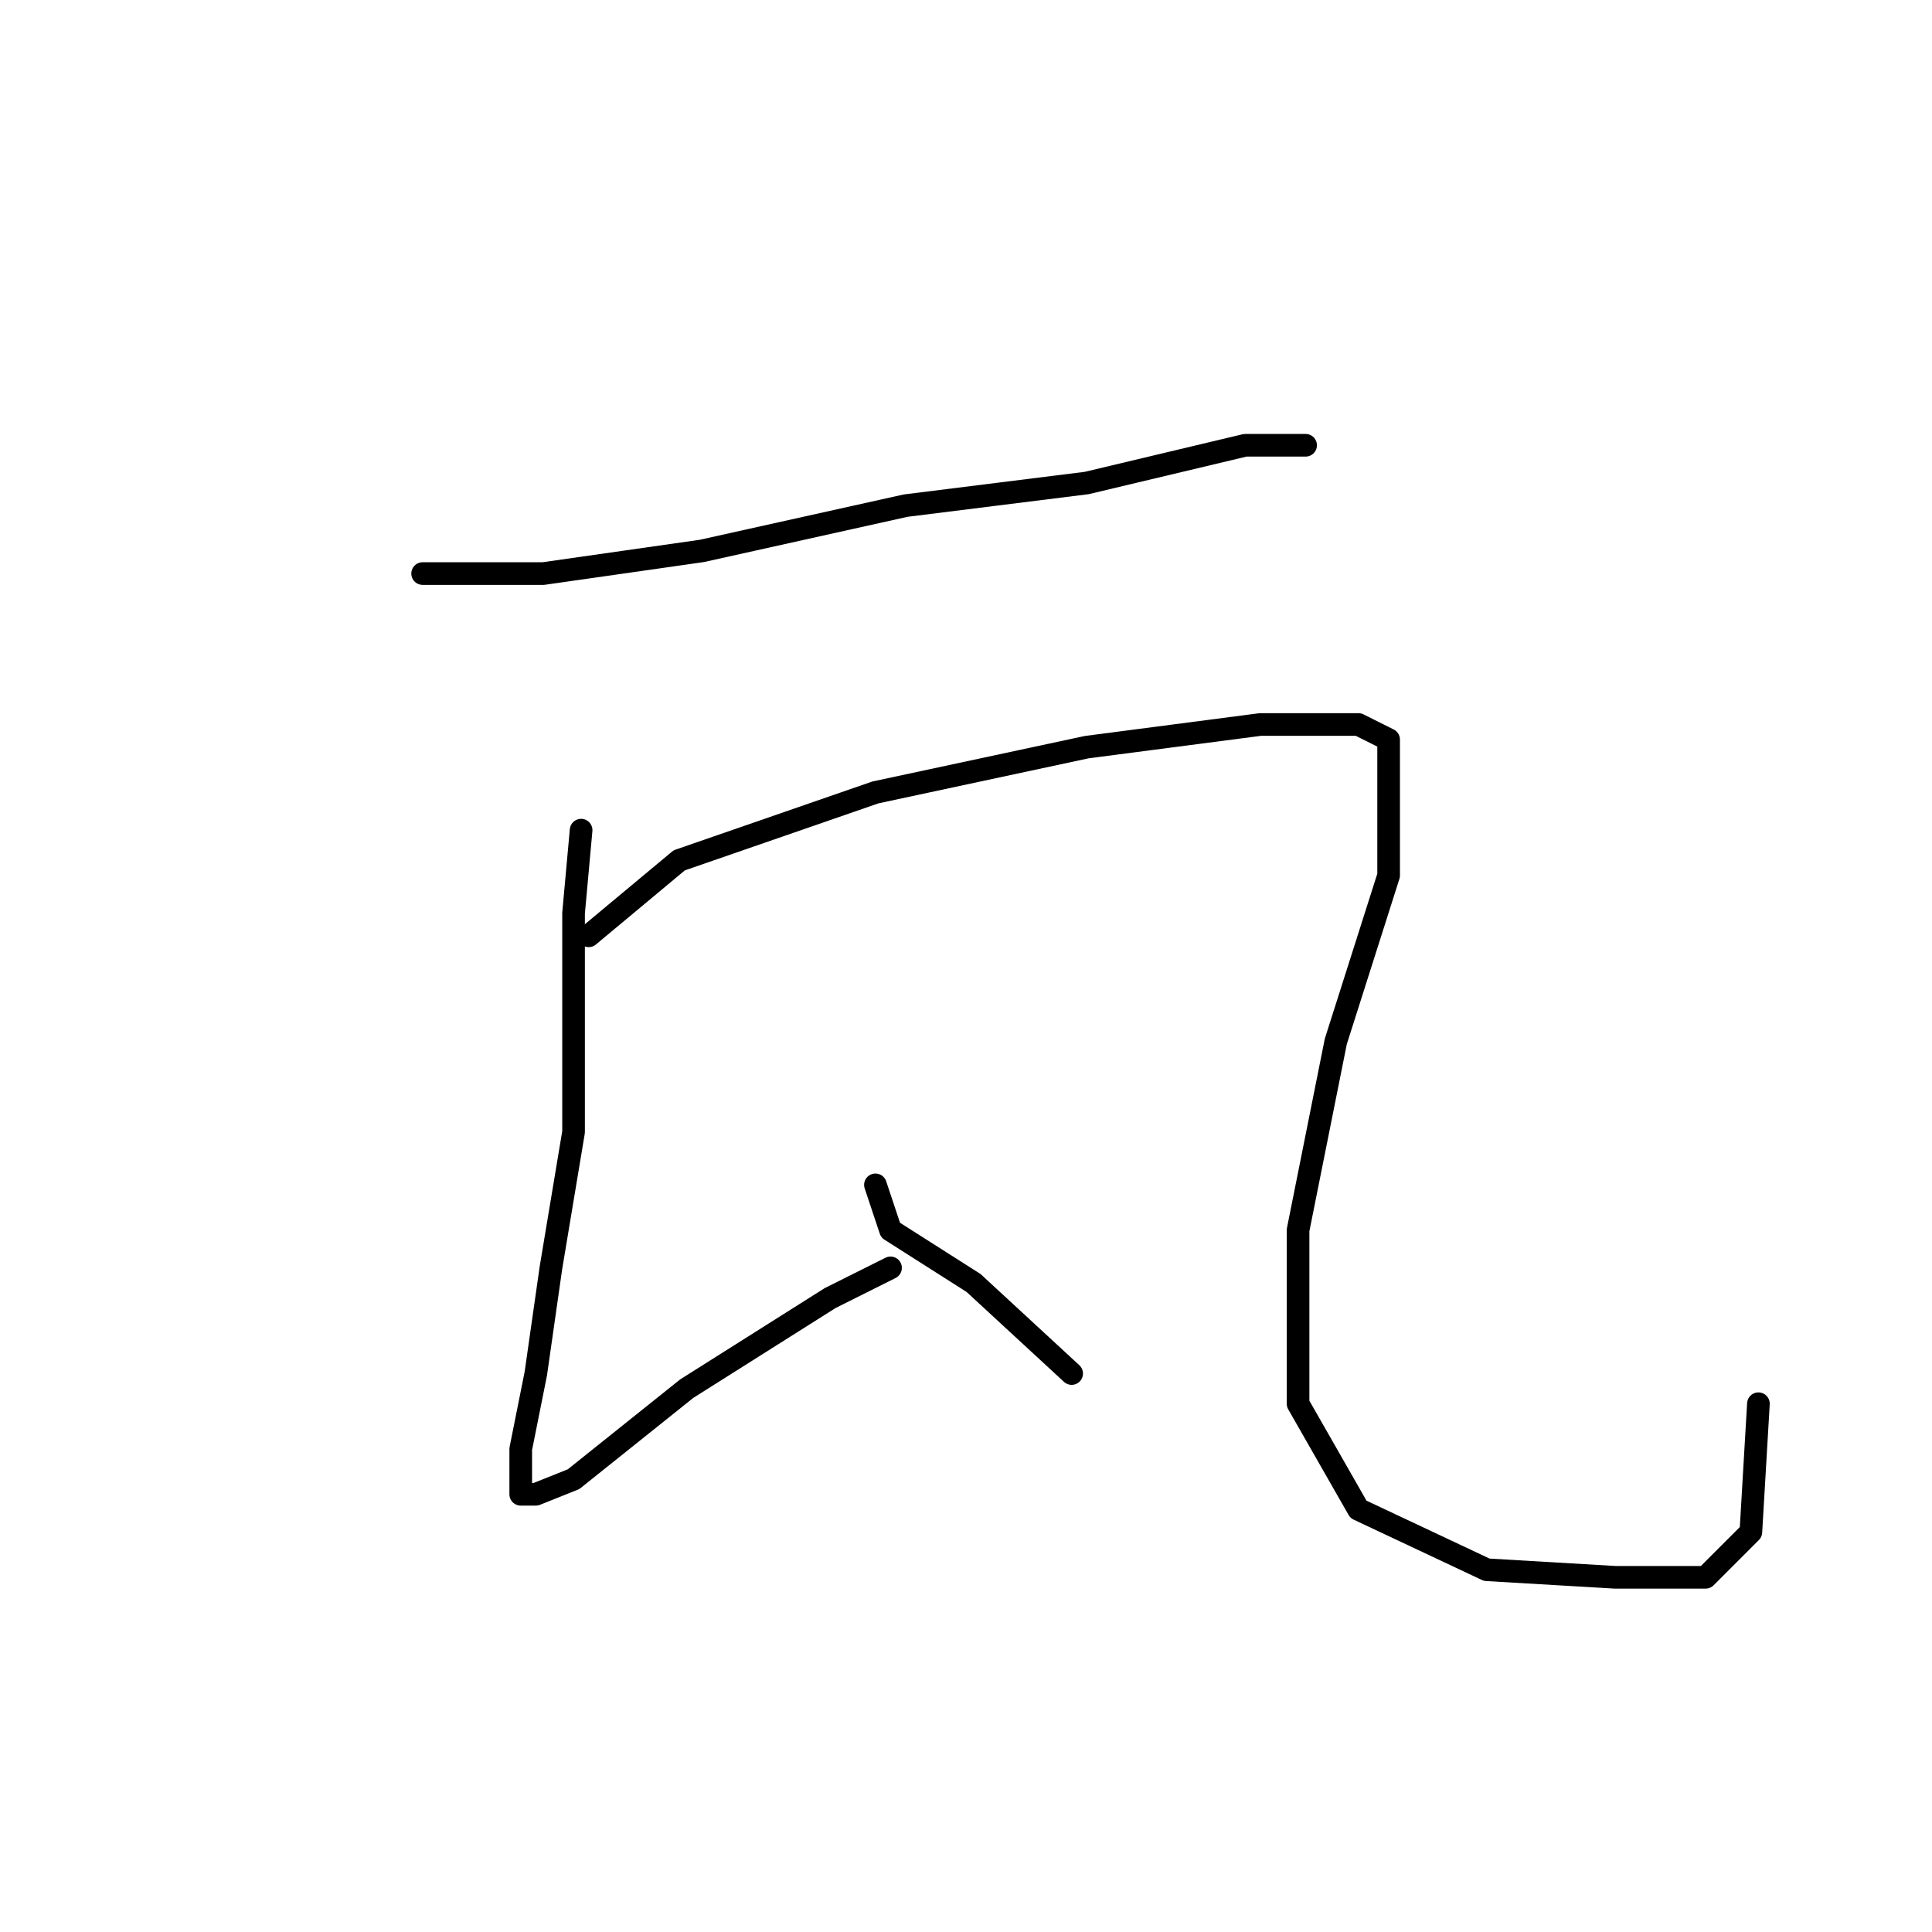 <?xml version="1.0" standalone="no"?>
    <svg width="256" height="256" xmlns="http://www.w3.org/2000/svg" version="1.1">
    <polyline stroke="black" stroke-width="3" stroke-linecap="round" fill="transparent" stroke-linejoin="round" points="56 76 72 76 93 73 120 67 144 64 165 59 173 59 173 59 " />
        <polyline stroke="black" stroke-width="3" stroke-linecap="round" fill="transparent" stroke-linejoin="round" points="77 110 76 121 76 130 76 150 73 168 71 182 69 192 69 196 69 198 71 198 76 196 91 184 110 172 118 168 118 168 " />
        <polyline stroke="black" stroke-width="3" stroke-linecap="round" fill="transparent" stroke-linejoin="round" points="78 124 90 114 116 105 144 99 167 96 180 96 184 98 184 116 177 138 172 163 172 186 180 200 197 208 214 209 226 209 232 203 233 186 233 186 " />
        <polyline stroke="black" stroke-width="3" stroke-linecap="round" fill="transparent" stroke-linejoin="round" points="116 157 118 163 129 170 142 182 142 182 " />
        </svg>